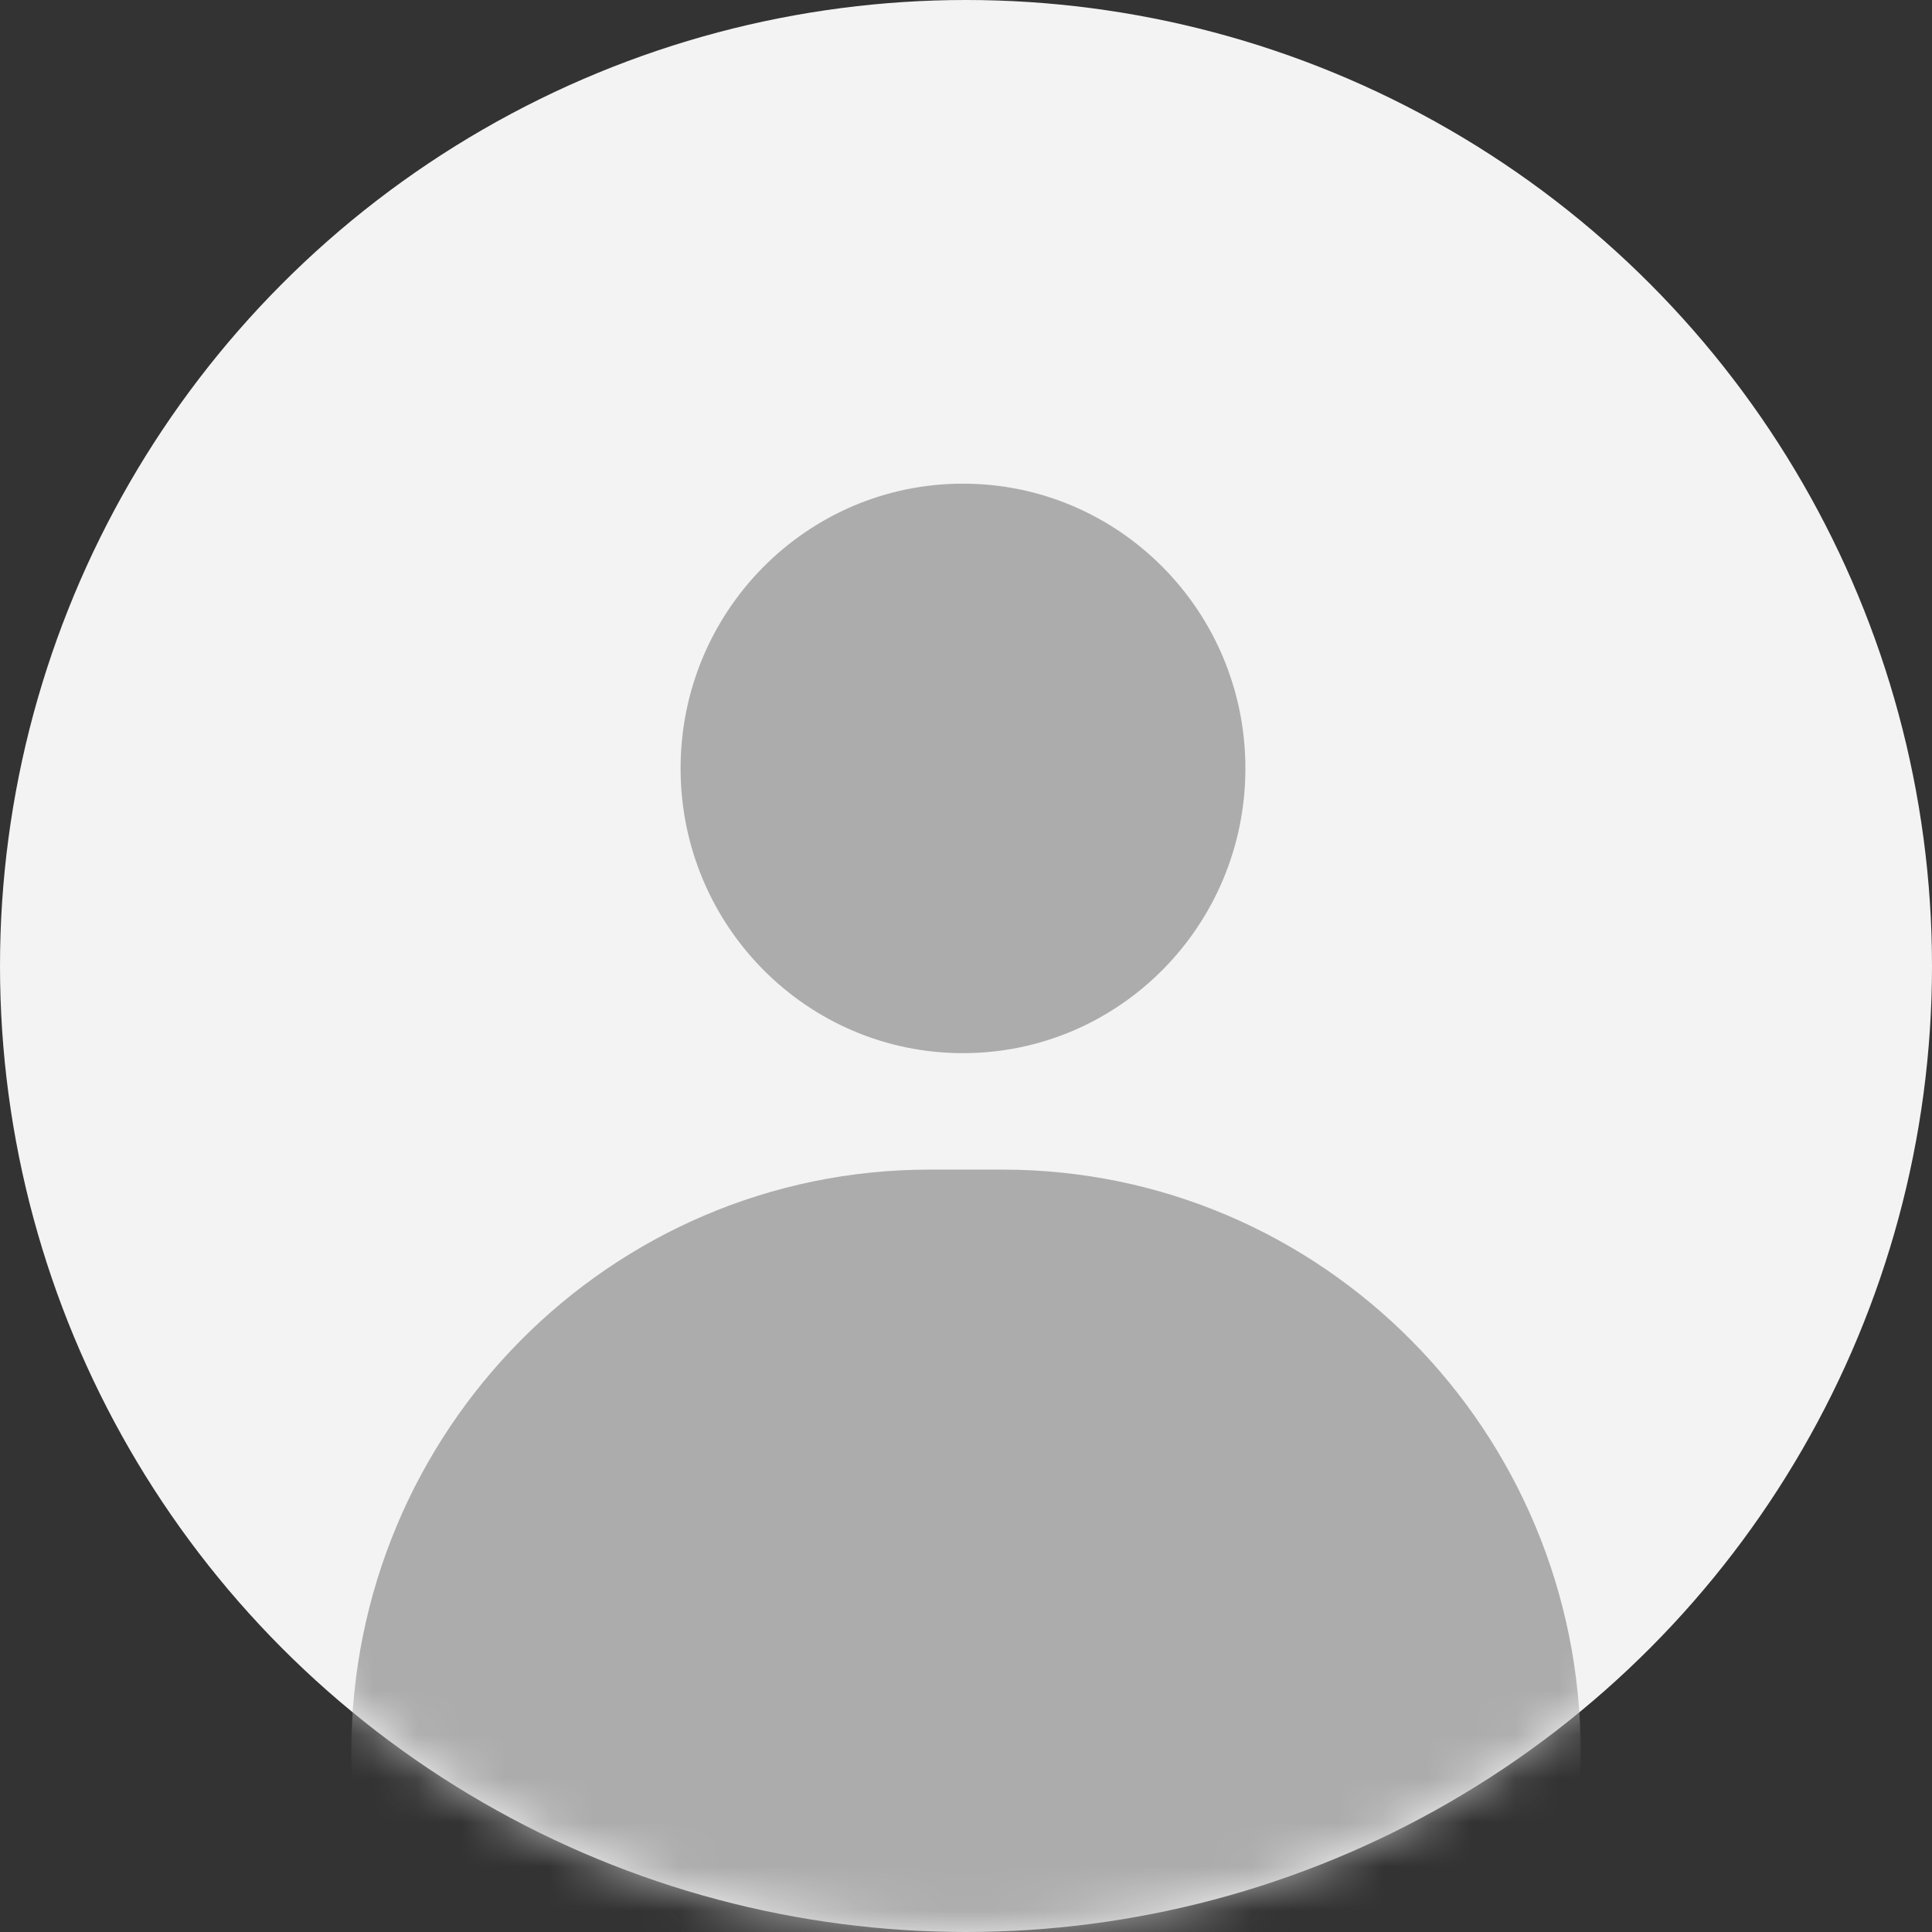 <svg width="44" height="44" viewBox="0 0 44 44" fill="none" xmlns="http://www.w3.org/2000/svg">
<rect x="0" y="0" width="44" height="44" fill="#333333" stroke="none"/>
<circle cx="22" cy="22" r="22" fill="#F3F3F3"/>
<mask id="mask0_88_2459" style="mask-type:alpha" maskUnits="userSpaceOnUse" x="0" y="0" width="44" height="44">
<circle cx="22" cy="22" r="22" fill="#D9D9D9"/>
</mask>
<g mask="url(#mask0_88_2459)">
<path d="M21.931 23.985C25.483 23.985 28.363 21.082 28.363 17.5C28.363 13.918 25.483 11.015 21.931 11.015C18.379 11.015 15.5 13.918 15.5 17.5C15.5 21.082 18.379 23.985 21.931 23.985Z" fill="#ACACAC"/>
<path d="M22.829 26.637H21.172C13.897 26.637 8 32.583 8 39.919C8 42.449 10.034 44.5 12.543 44.5H31.457C33.966 44.5 36 42.449 36 39.919C36 32.583 30.103 26.637 22.829 26.637Z" fill="#ACACAC"/>
</g>
</svg>
